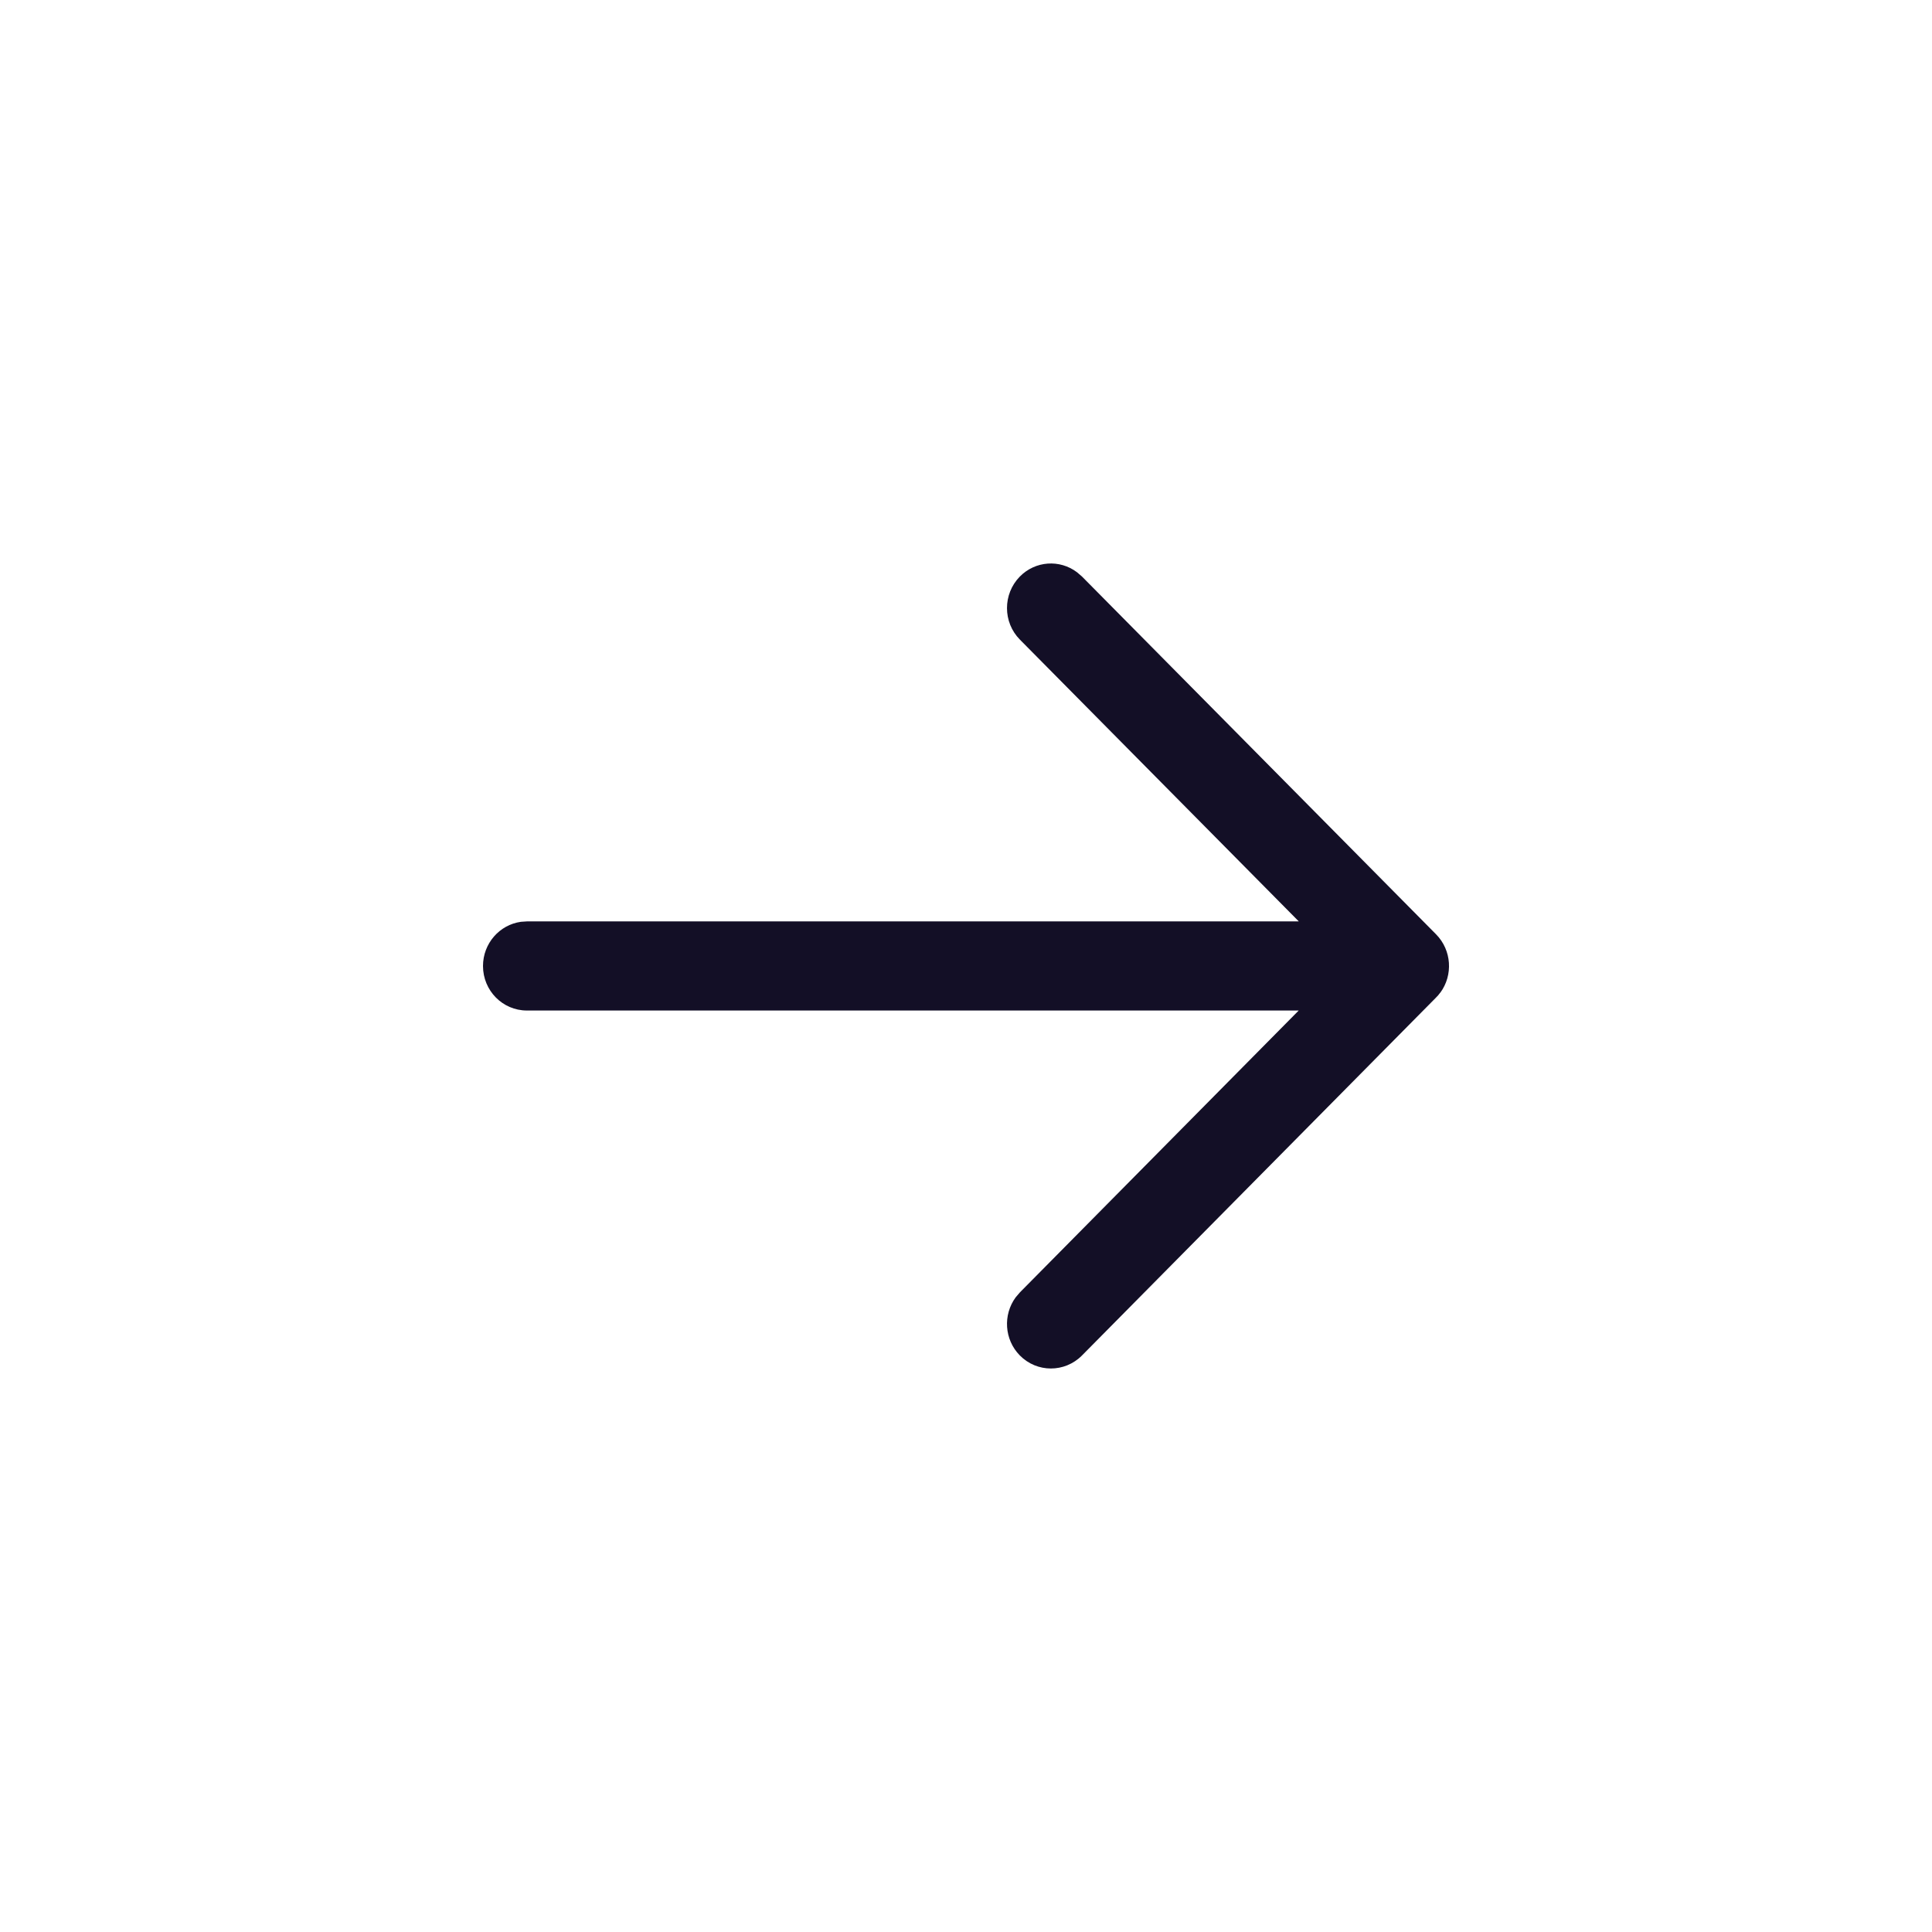 <svg width="24" height="24" viewBox="0 0 24 24" fill="none" xmlns="http://www.w3.org/2000/svg">
<g id="Iconly/Light-outline/Arrow - Right">
<g id="Arrow - Right">
<path id="Arrow - Right_2" fill-rule="evenodd" clip-rule="evenodd" d="M6.471 11.451C6.205 11.488 6 11.72 6 12C6 12.306 6.244 12.553 6.545 12.553H16.133L12.67 16.054L12.617 16.116C12.458 16.333 12.475 16.64 12.668 16.837C12.881 17.054 13.226 17.054 13.44 16.839L17.833 12.398C17.855 12.377 17.875 12.354 17.892 12.33L17.893 12.33C18.052 12.113 18.034 11.804 17.84 11.607L13.44 7.161L13.378 7.108C13.164 6.947 12.861 6.966 12.668 7.163C12.456 7.38 12.456 7.73 12.67 7.946L16.134 11.446H6.545L6.471 11.451Z" fill="#130F26"/>
</g>
</g>
</svg>
